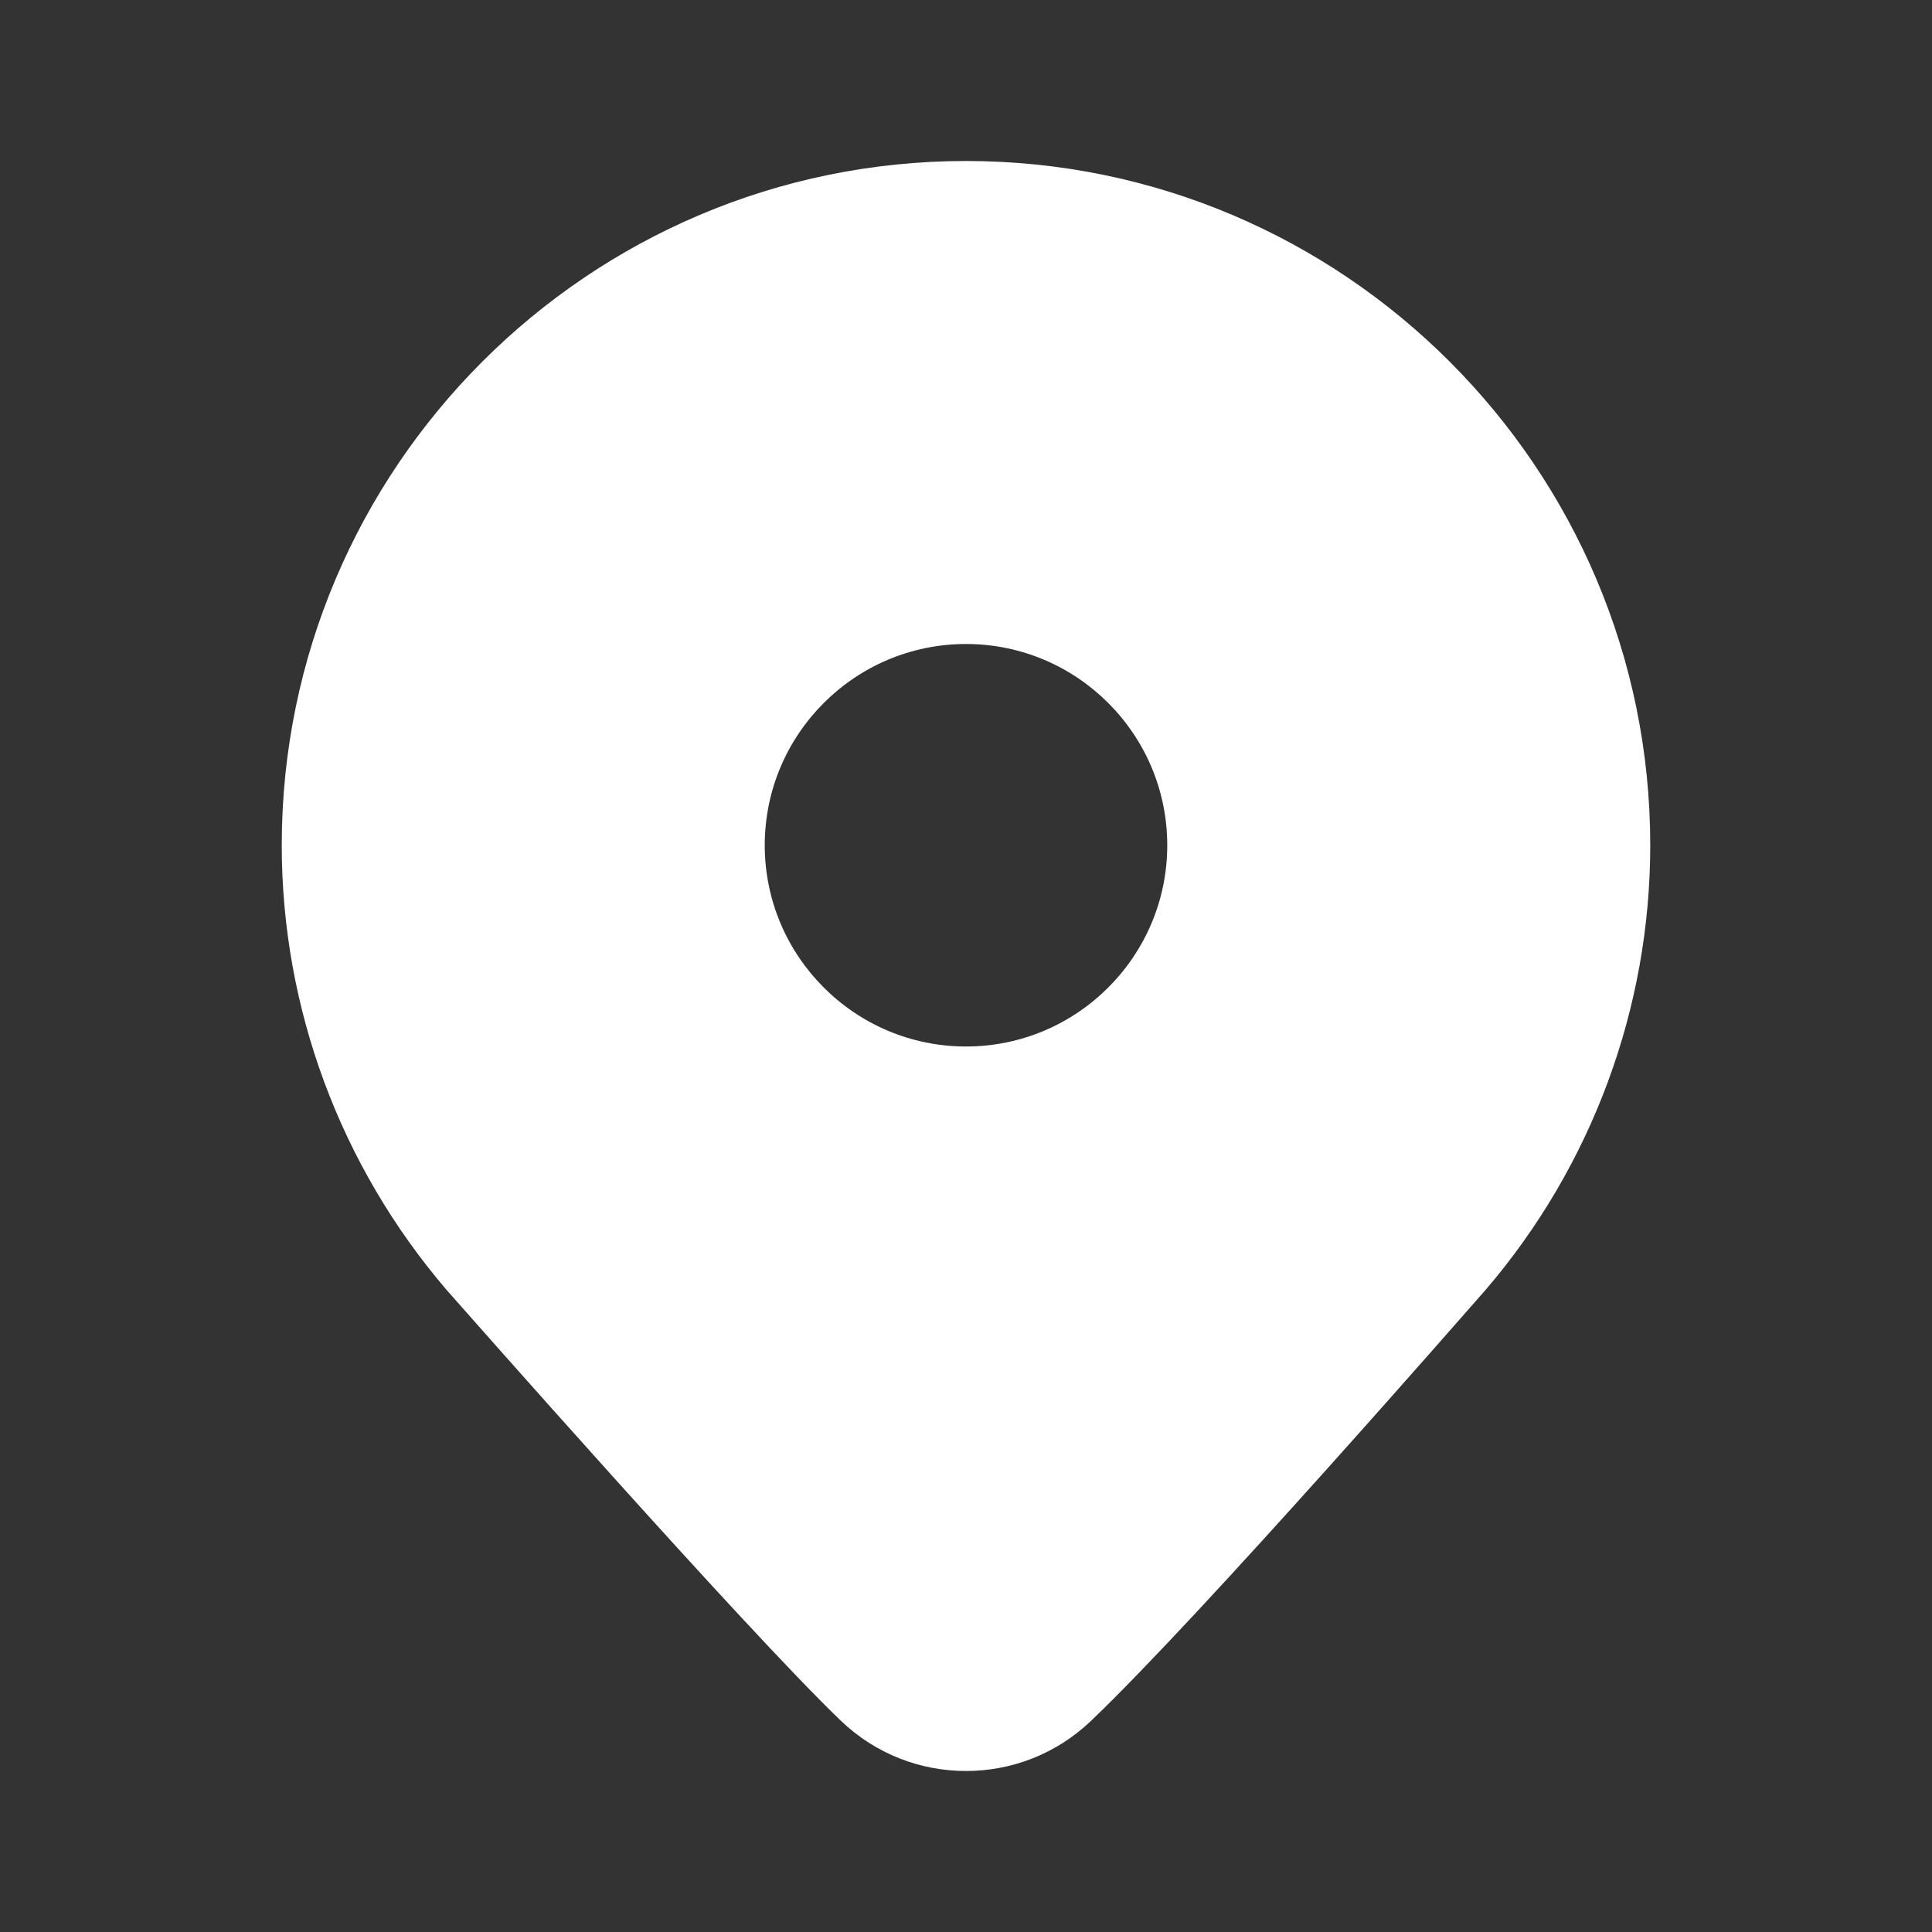 <?xml version="1.0" encoding="UTF-8"?>
<svg xmlns="http://www.w3.org/2000/svg" xmlns:xlink="http://www.w3.org/1999/xlink" viewBox="0 0 24 24" width="24px" height="24px">
<rect x="0" y="0" width="24" height="24" fill="#333333" stroke="none"/>
<g id="surface13305074">
<path style=" stroke:none;fill-rule:nonzero;fill:rgb(100%,100%,100%);fill-opacity:1;" d="M 12 2 C 7.312 2 3.5 5.812 3.5 10.5 C 3.5 12.52 4.223 14.477 5.547 16.023 C 5.699 16.195 9.262 20.242 10.449 21.379 C 10.883 21.793 11.441 22 12 22 C 12.559 22 13.117 21.793 13.551 21.379 C 14.934 20.059 18.312 16.184 18.461 16.016 C 19.777 14.477 20.5 12.52 20.5 10.5 C 20.5 5.812 16.688 2 12 2 Z M 12 13 C 10.621 13 9.5 11.879 9.5 10.5 C 9.5 9.121 10.621 8 12 8 C 13.379 8 14.5 9.121 14.5 10.5 C 14.5 11.879 13.379 13 12 13 Z M 12 13 "/>
</g>
</svg>
